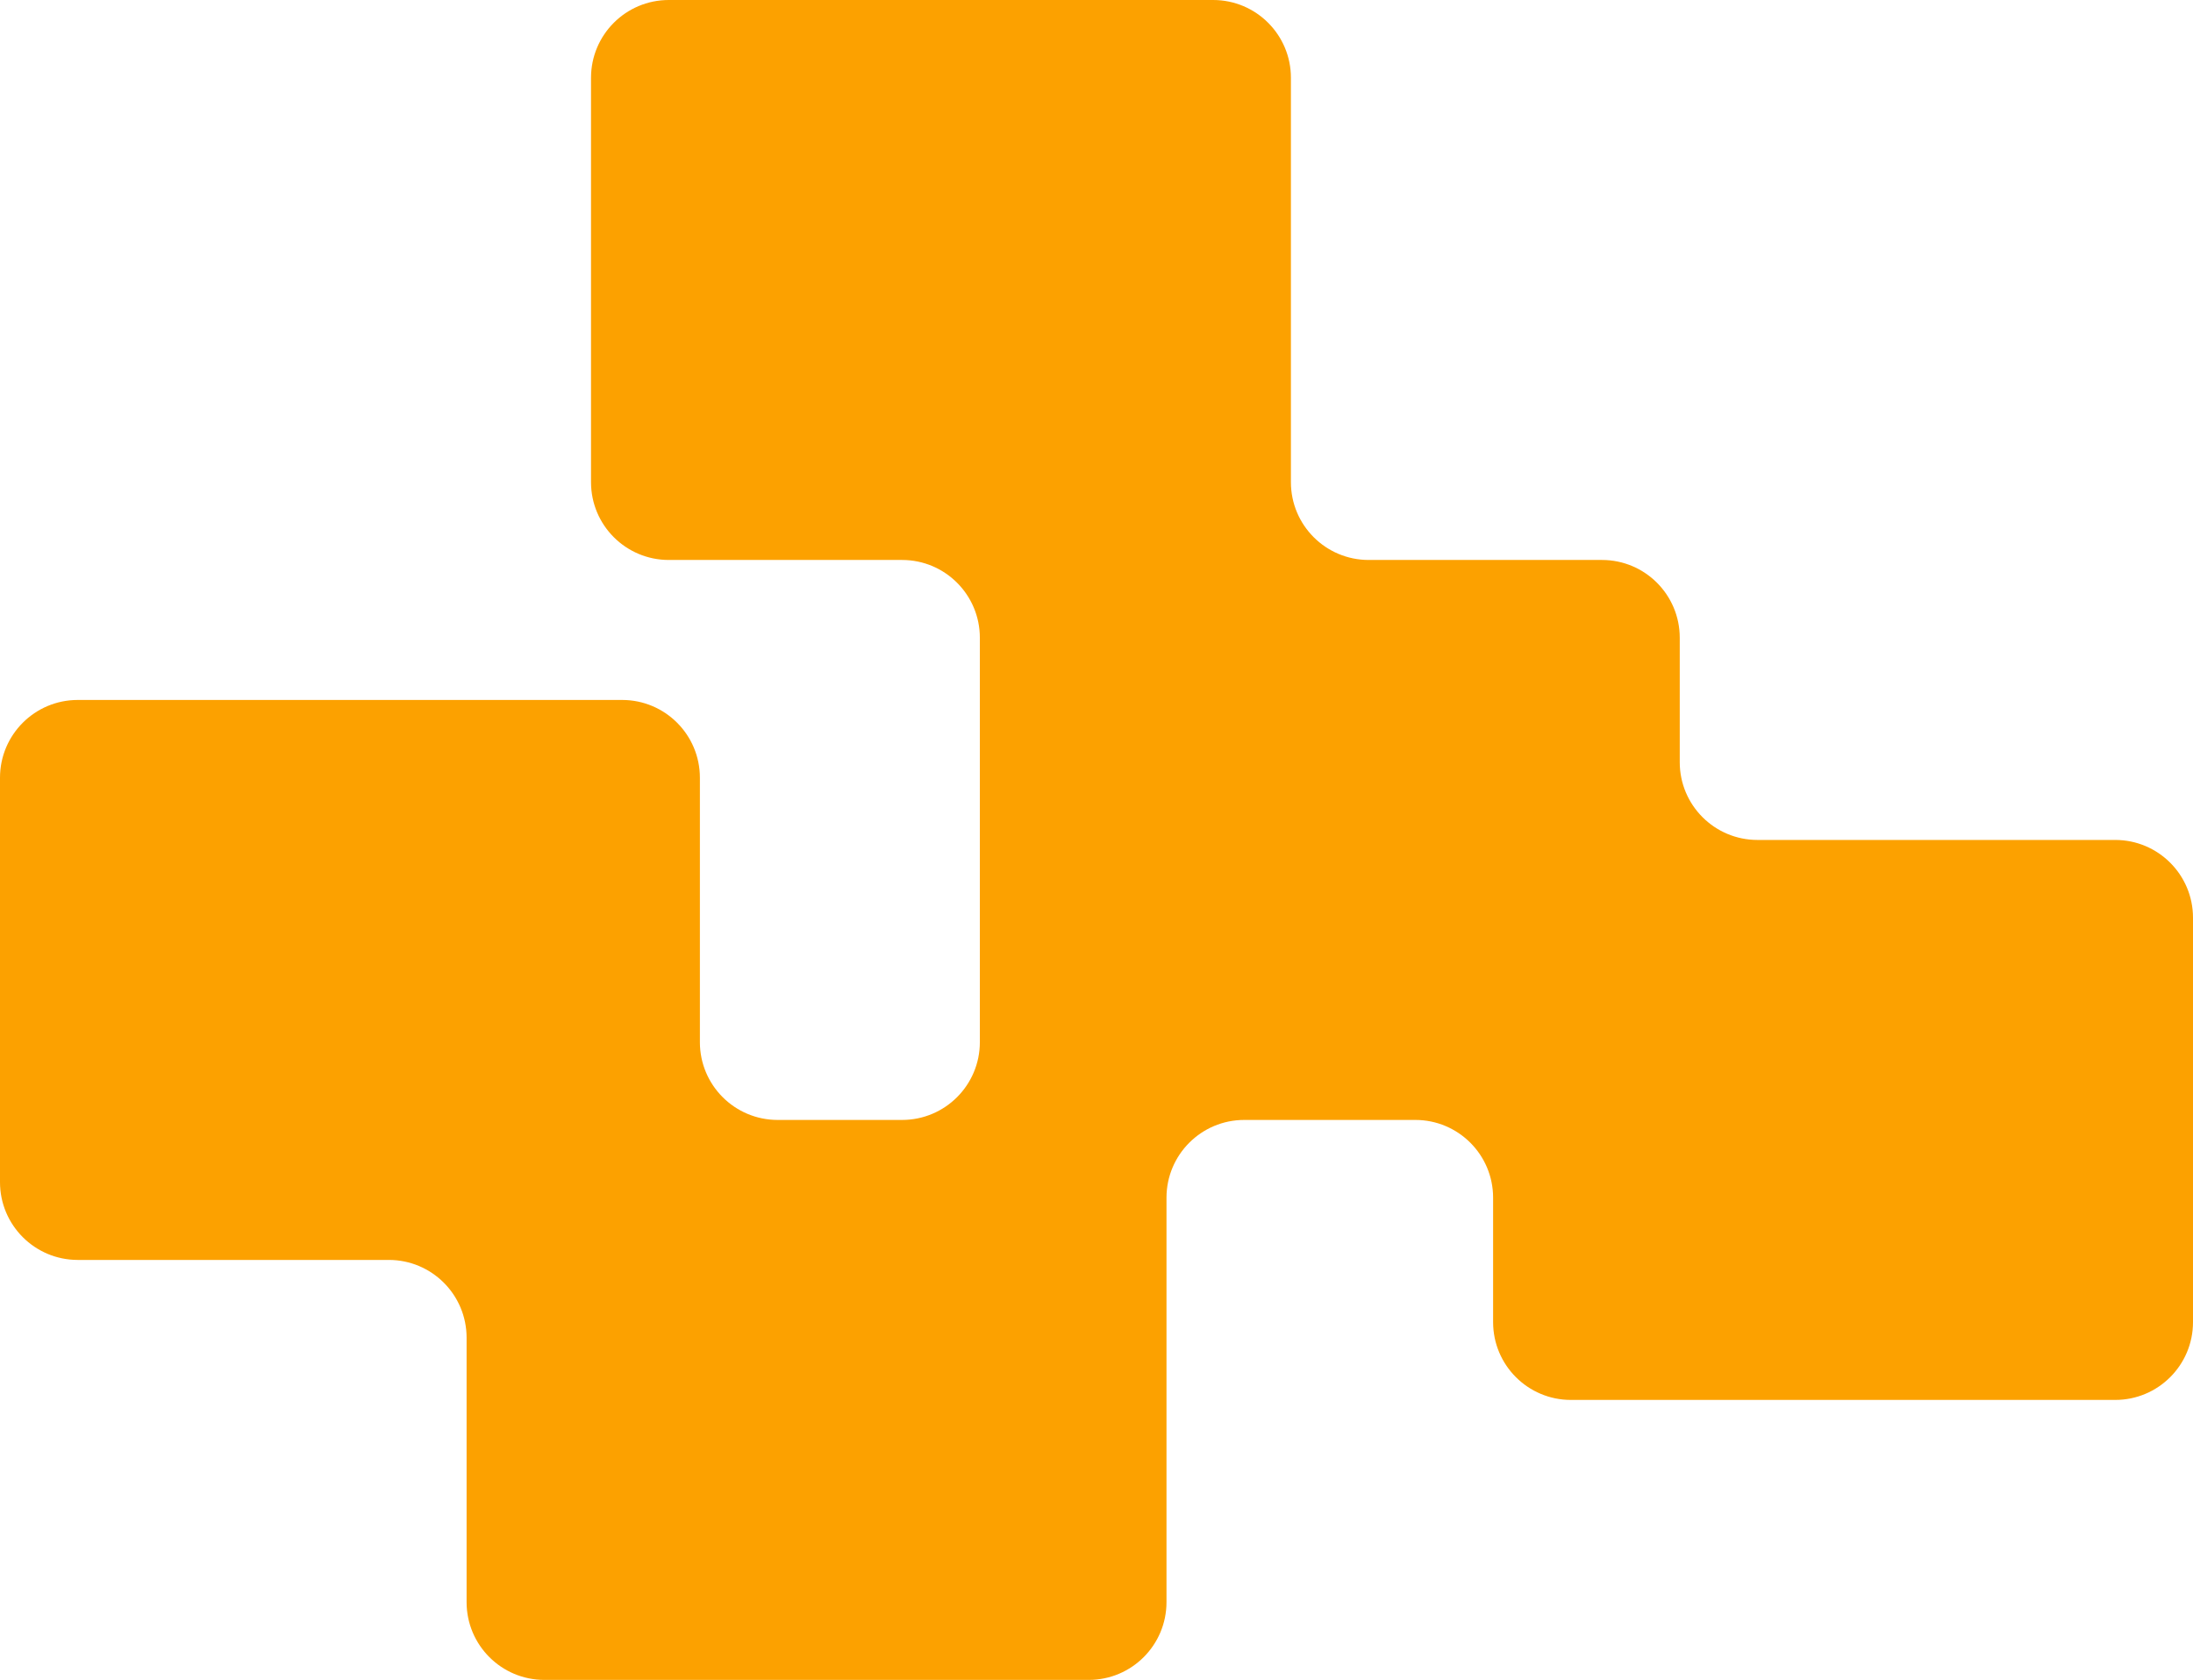 <svg width="141" height="108" viewBox="0 0 141 108" fill="none" xmlns="http://www.w3.org/2000/svg">
<path fill-rule="evenodd" clip-rule="evenodd" d="M83 5C83 2.239 80.761 0 78 0H43C40.239 0 38 2.239 38 5V31C38 33.761 40.239 36 43 36H58C60.761 36 63 38.239 63 41V67C63 69.761 60.761 72 58 72H50C47.239 72 45 69.761 45 67V50C45 47.239 42.761 45 40 45H5C2.239 45 0 47.239 0 50V76C0 78.761 2.239 81 5 81H25C27.761 81 30 83.239 30 86V103C30 105.761 32.239 108 35 108H70C72.761 108 75 105.761 75 103V77C75 74.239 77.239 72 80 72H91C93.761 72 96 74.239 96 77V85C96 87.761 98.239 90 101 90H136C138.761 90 141 87.761 141 85V59C141 56.239 138.761 54 136 54H113C110.239 54 108 51.761 108 49V41C108 38.239 105.761 36 103 36H88C85.239 36 83 33.761 83 31V5Z" fill="#FCA100"/>
</svg>
